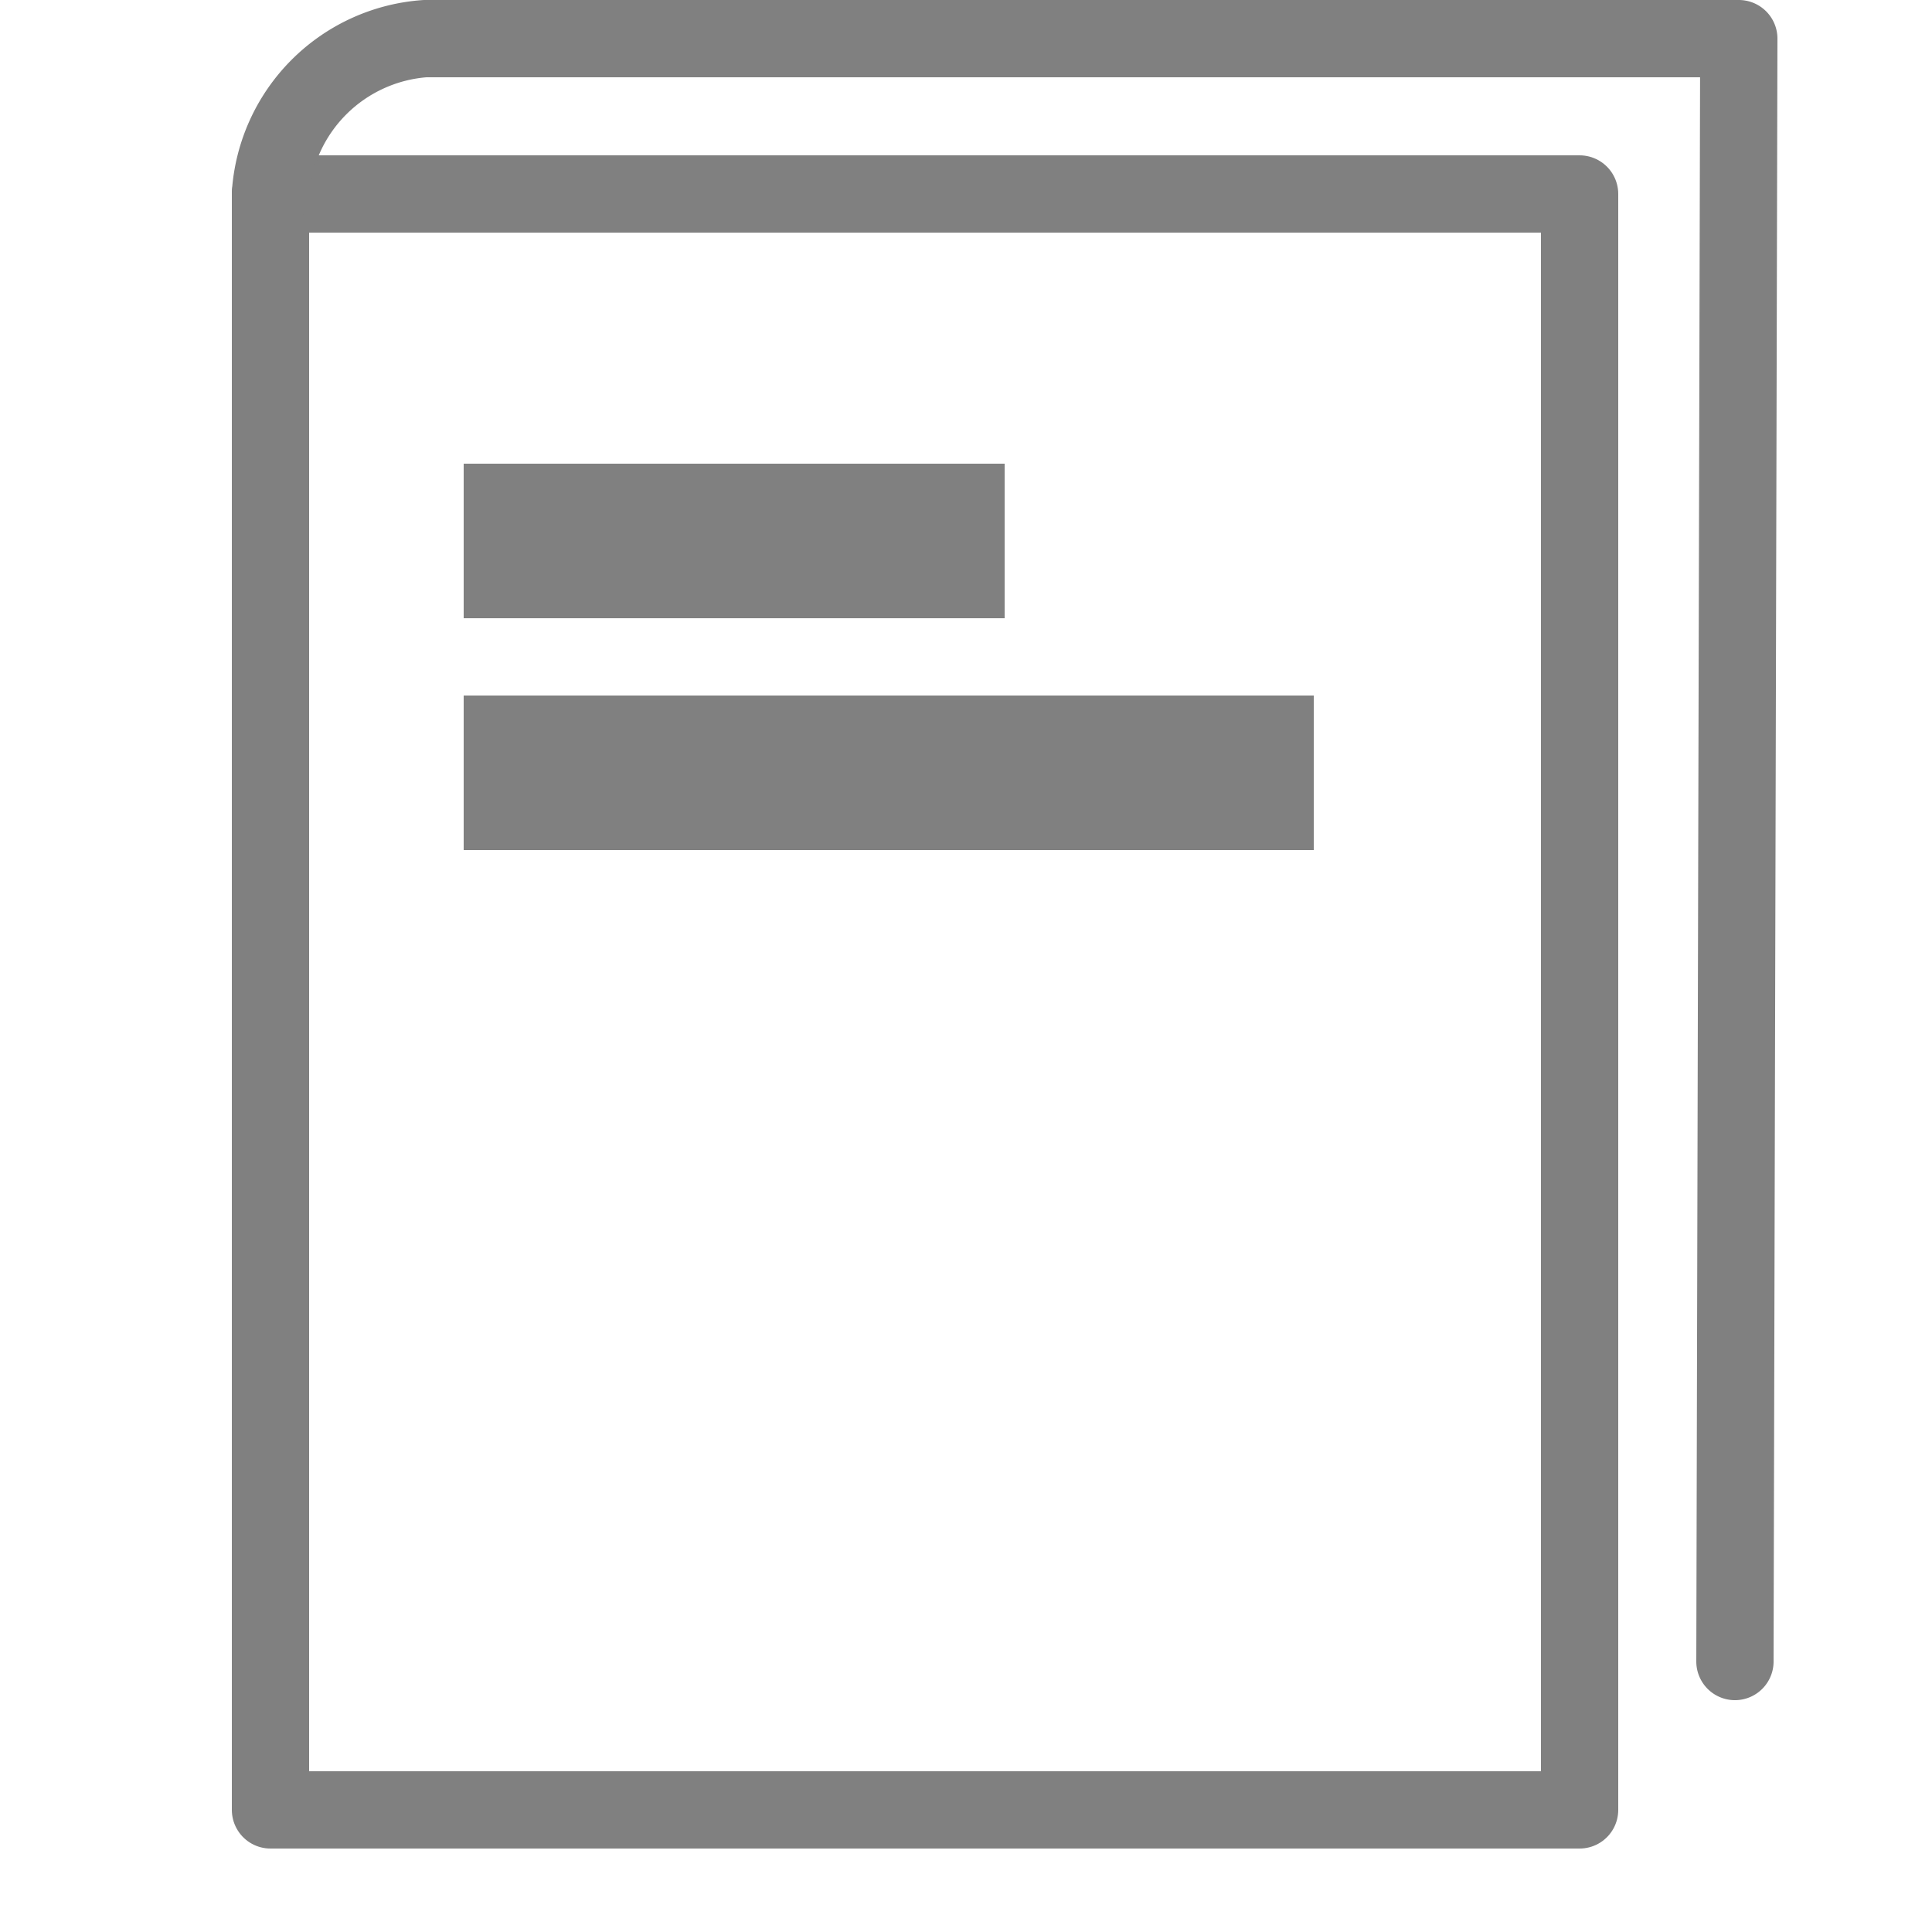 <svg xmlns="http://www.w3.org/2000/svg" viewBox="0 0 25 25"><defs><style>.cls-1{fill:none;stroke:gray;stroke-linecap:round;stroke-linejoin:round;}.cls-2{fill:gray;}</style></defs><title>icon-docs</title><g id="Calque_4" data-name="Calque 4"><rect class="cls-1" x="3.5" y="2.51" width="16.94" height="20.91"/><path class="cls-1" d="M22.45,21.5,22.5.5H5.5a2.16,2.16,0,0,0-2,2"/><rect class="cls-2" x="6" y="6" width="7" height="2"/><rect class="cls-2" x="6" y="9" width="11" height="2"/></g></svg>